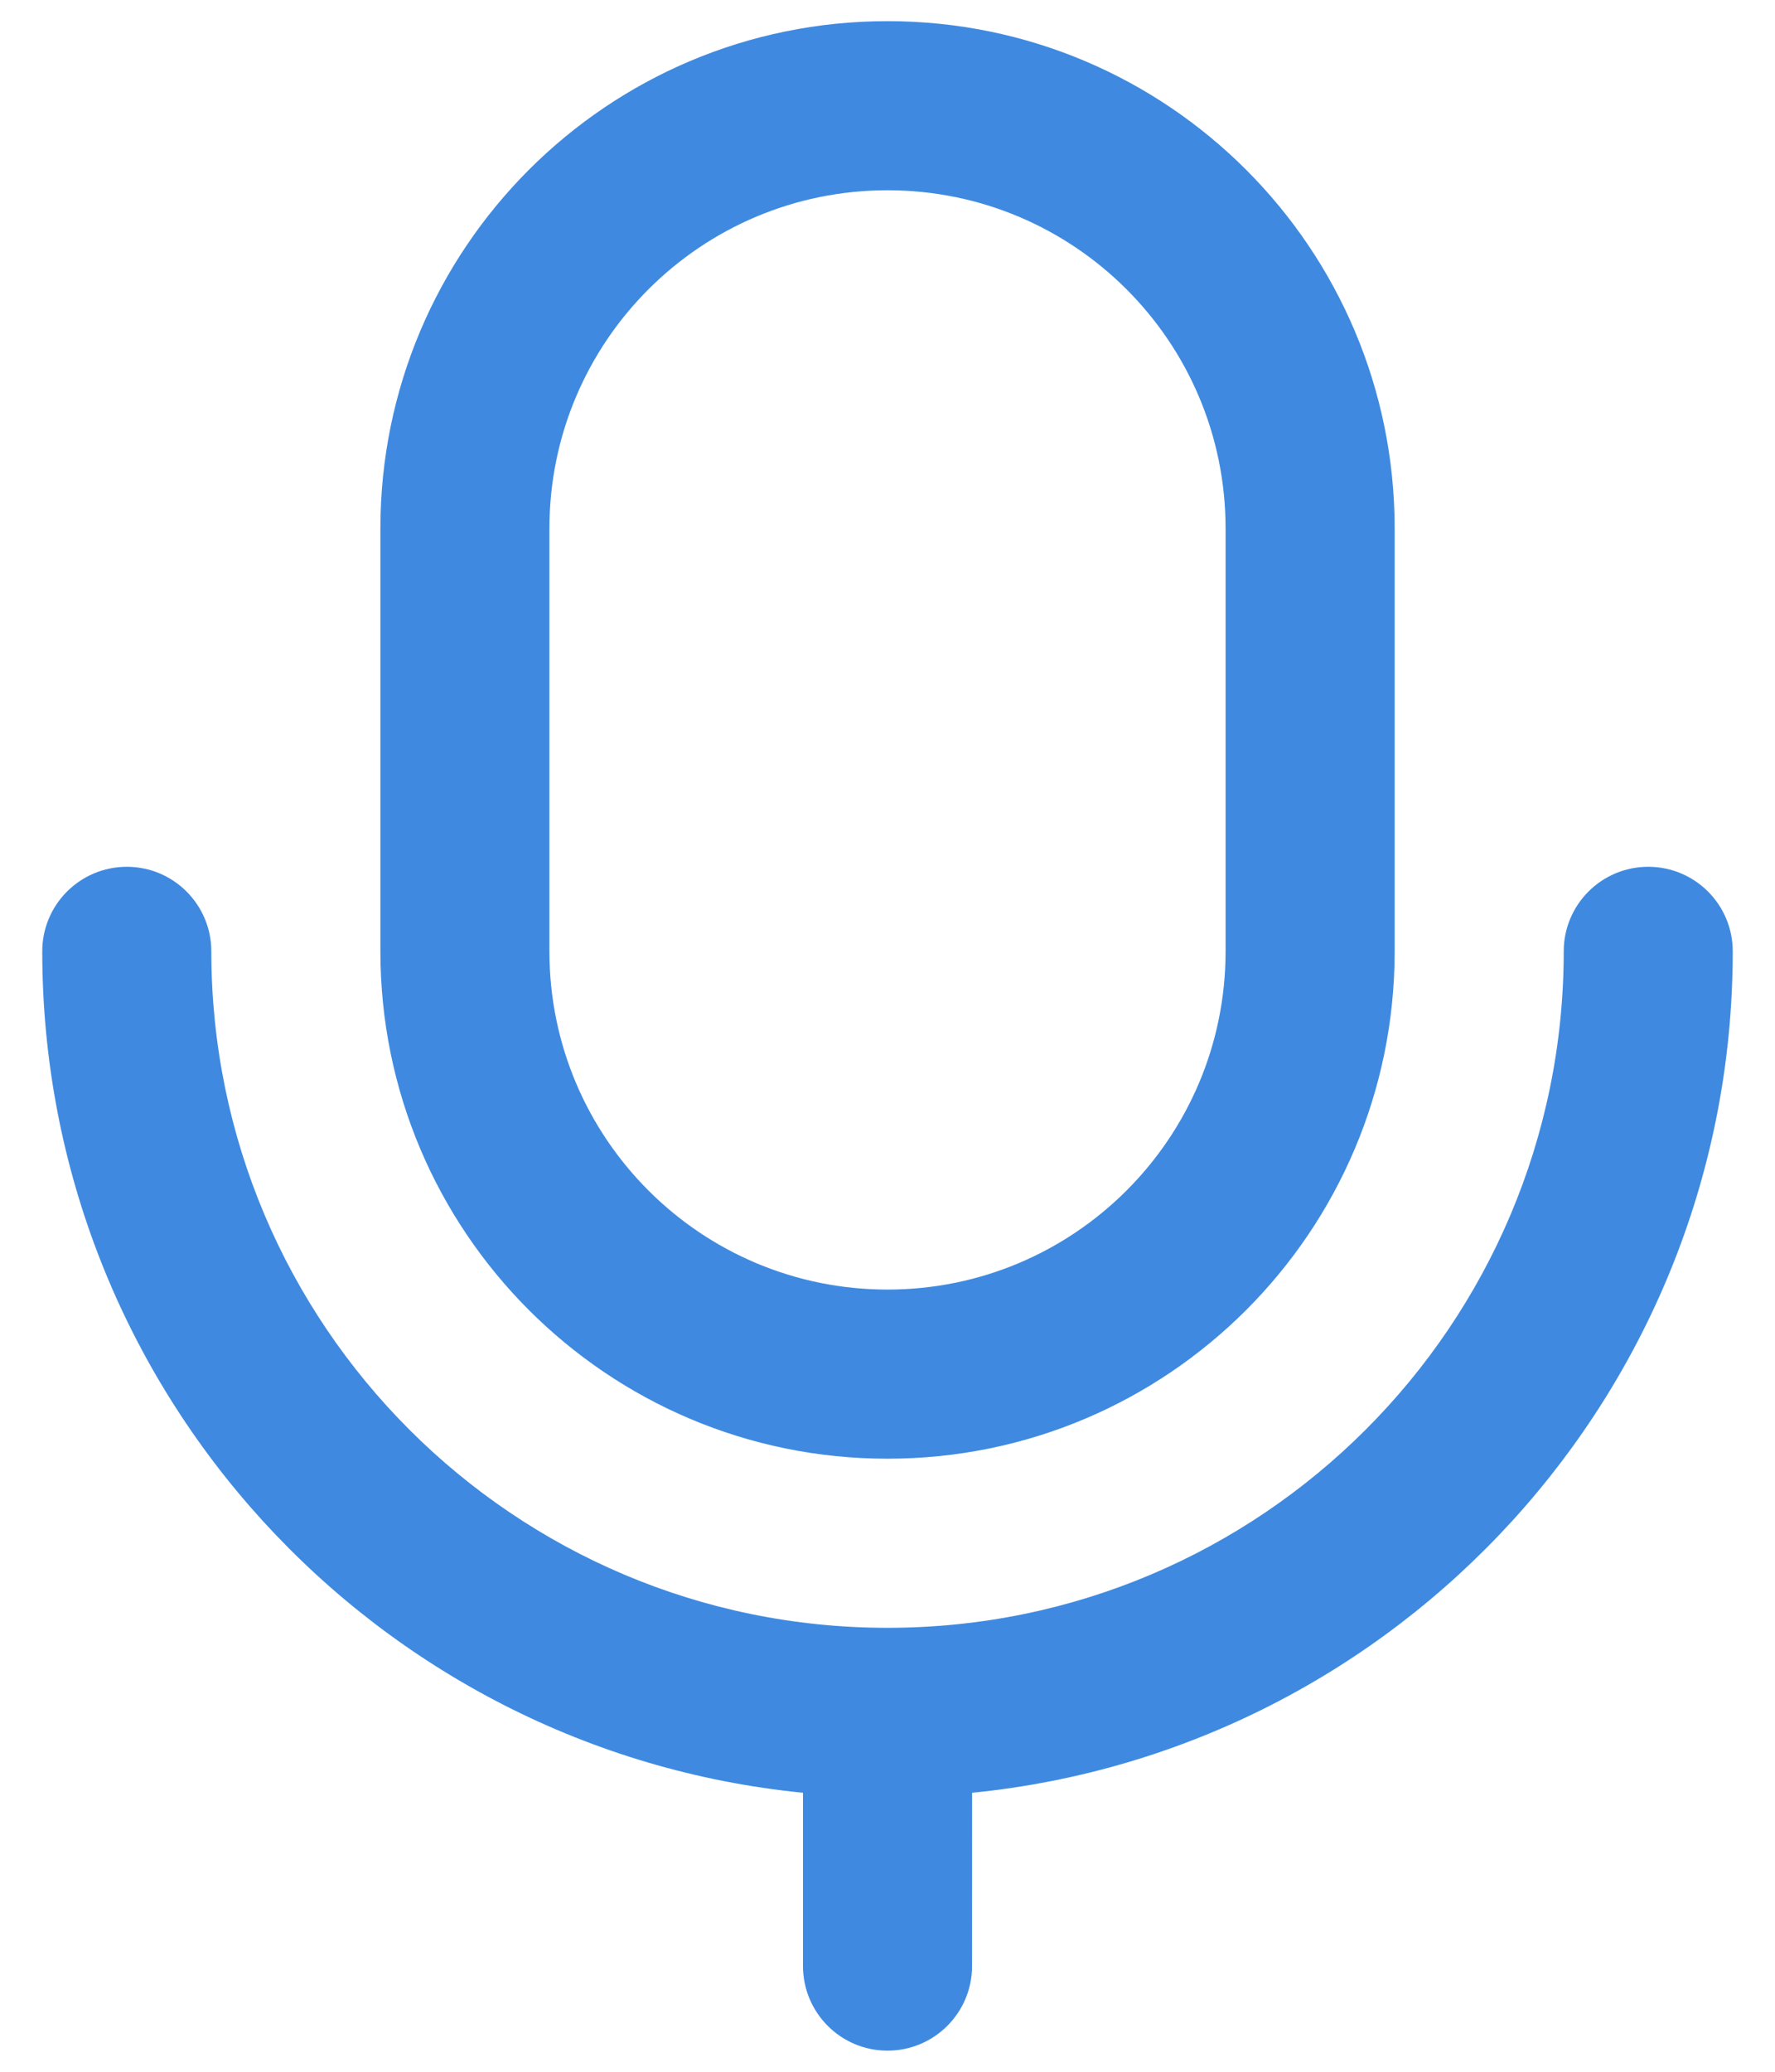 <svg width="36" height="42" viewBox="0 0 36 42" fill="none" xmlns="http://www.w3.org/2000/svg">
<path d="M33.429 17.572C34.376 17.572 35.143 18.339 35.143 19.286C35.143 28.174 28.378 35.483 19.716 36.344L19.715 39.857C19.715 40.804 18.947 41.572 18 41.572C17.053 41.572 16.286 40.804 16.286 39.857L16.286 36.344C7.623 35.484 0.857 28.175 0.857 19.286C0.857 18.339 1.625 17.572 2.572 17.572C3.518 17.572 4.286 18.339 4.286 19.286C4.286 26.86 10.426 33 18 33C25.575 33 31.715 26.86 31.715 19.286C31.715 18.339 32.482 17.572 33.429 17.572ZM18 0.429C23.681 0.429 28.286 5.034 28.286 10.714V19.286C28.286 24.966 23.681 29.572 18 29.572C12.32 29.572 7.715 24.966 7.715 19.286V10.714C7.715 5.034 12.32 0.429 18 0.429ZM18 3.857C14.213 3.857 11.143 6.927 11.143 10.714V19.286C11.143 23.073 14.213 26.143 18 26.143C21.787 26.143 24.857 23.073 24.857 19.286V10.714C24.857 6.927 21.787 3.857 18 3.857Z" fill="#3F8AE0"/>
</svg>
